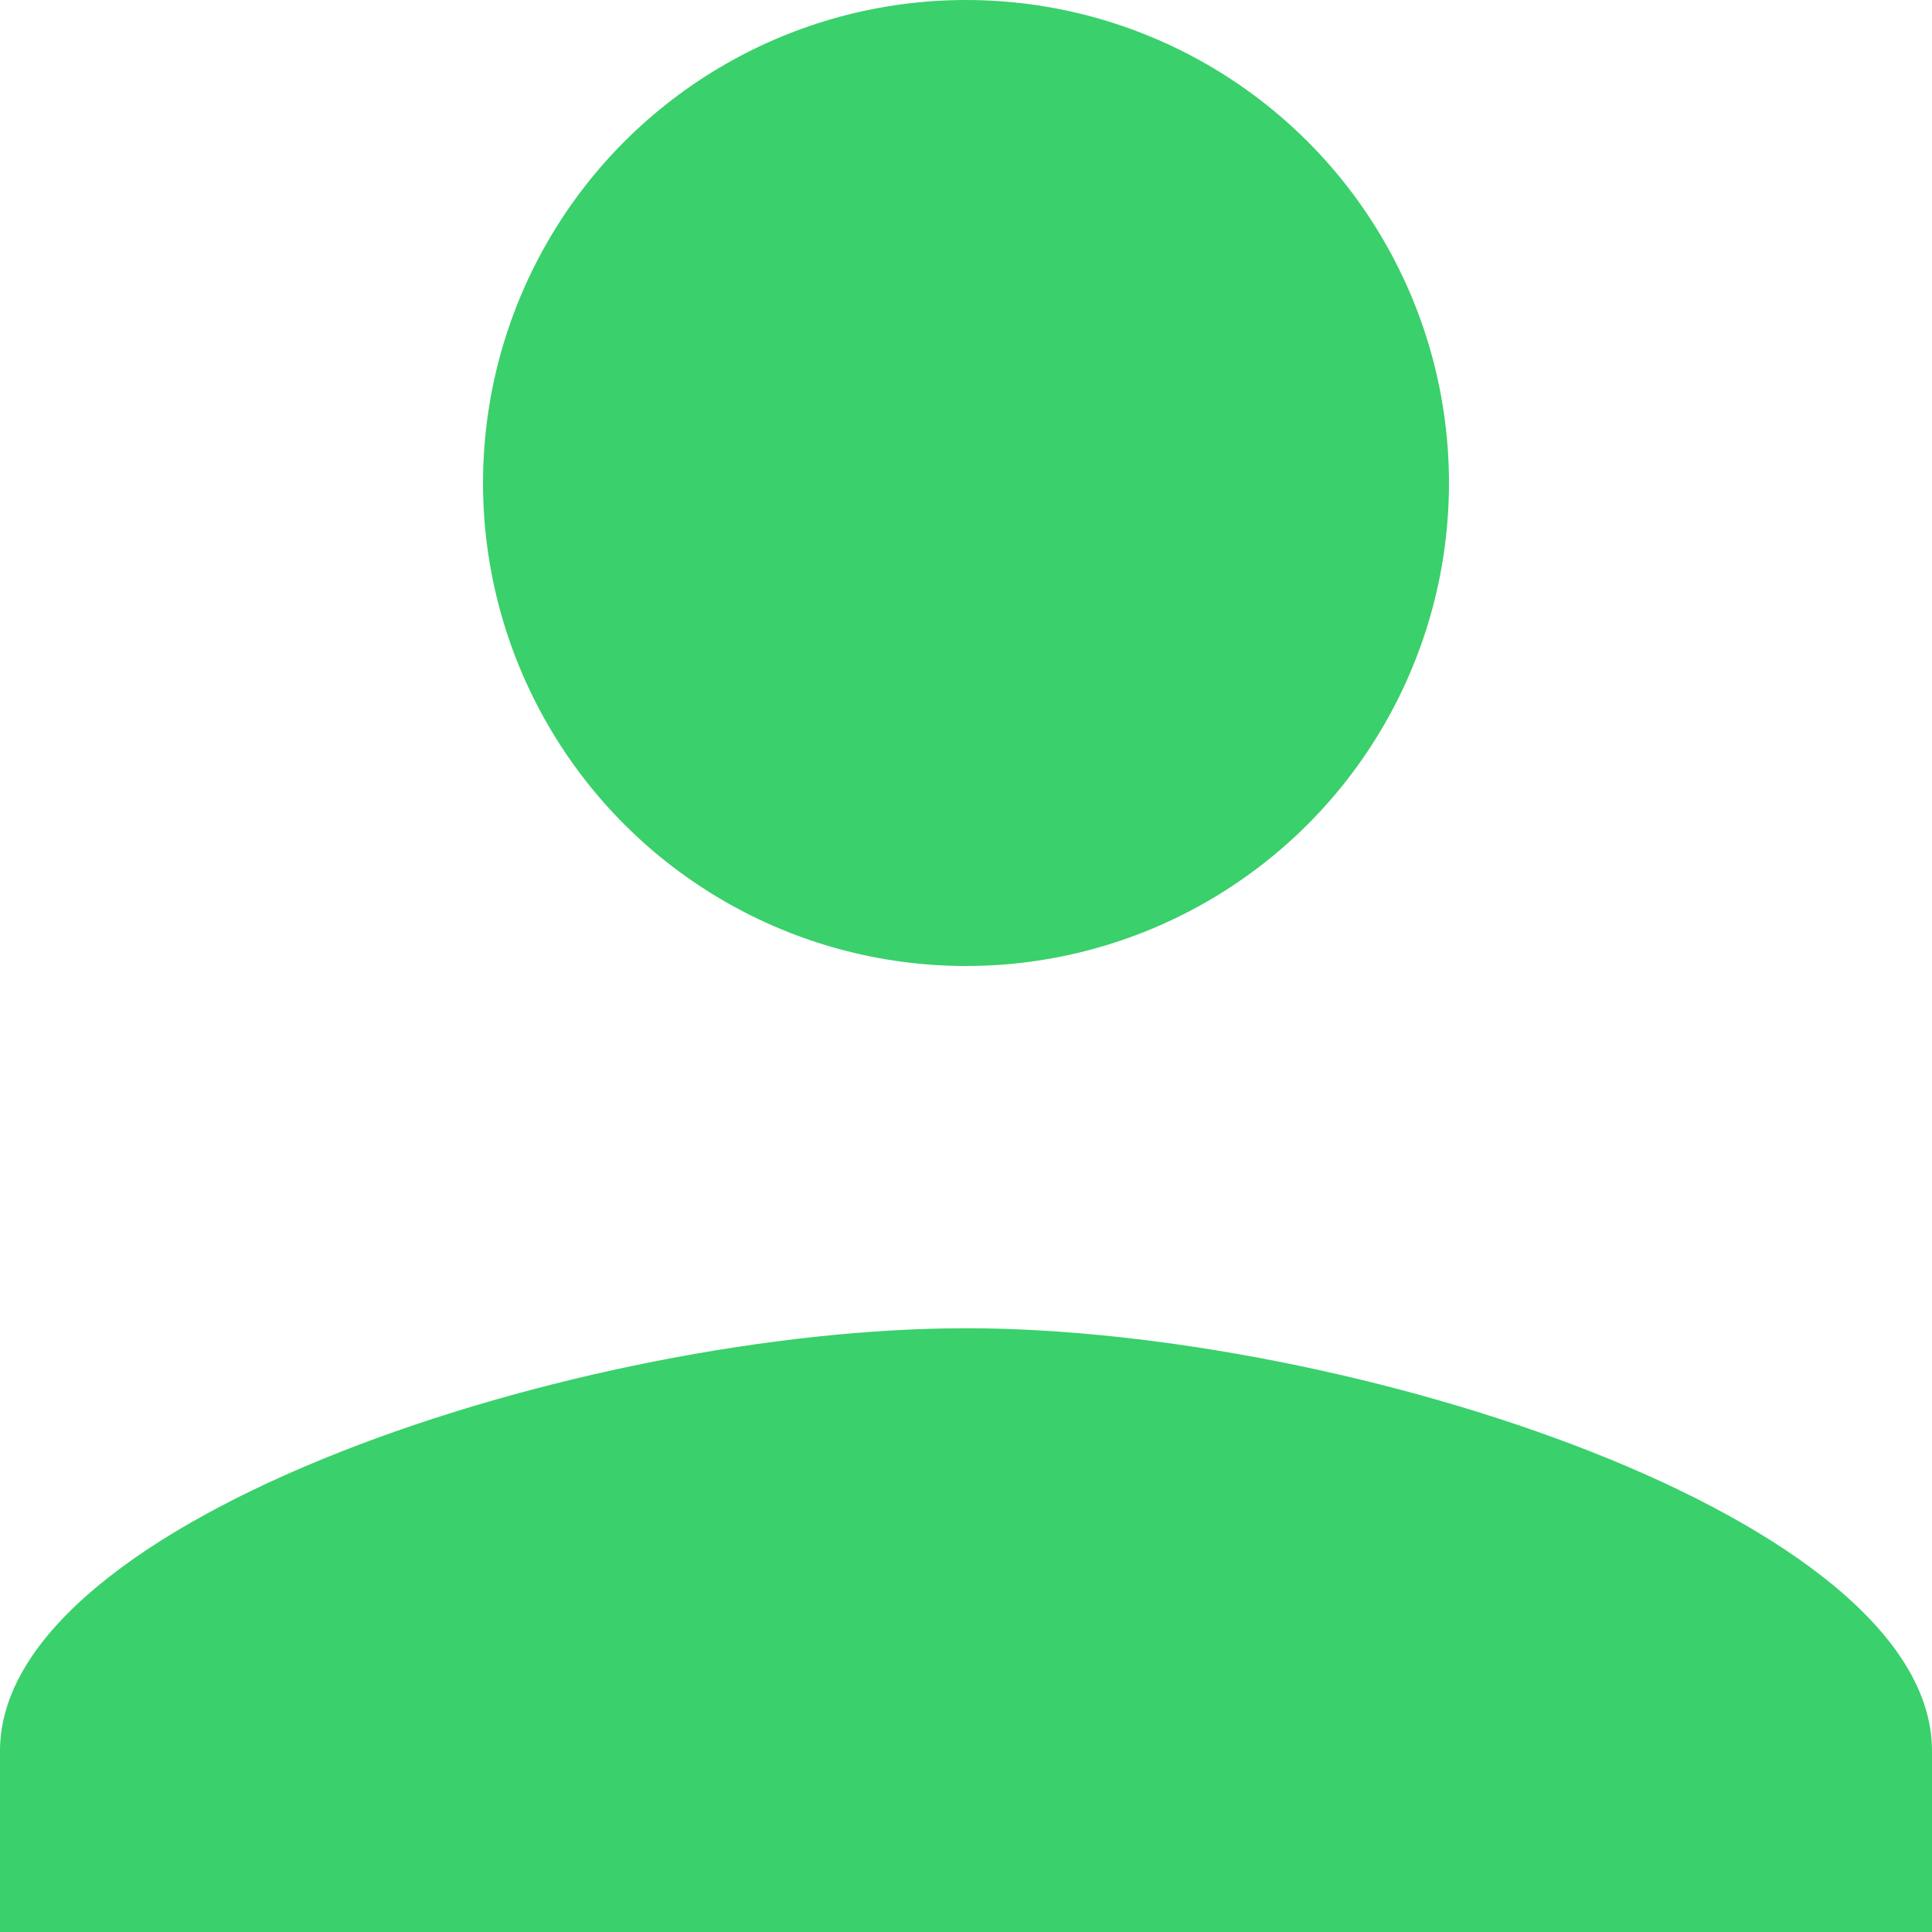 <?xml version="1.0" encoding="UTF-8"?>
<svg width="20px" height="20px" viewBox="0 0 20 20" version="1.1" xmlns="http://www.w3.org/2000/svg" xmlns:xlink="http://www.w3.org/1999/xlink">
    <title>DFC2FA2A-F96D-48A7-A0D1-CB976F0A0CA2</title>
    <g id="Android-" stroke="none" stroke-width="1" fill="none" fill-rule="evenodd">
        <g id="UI-KIT" transform="translate(-321, -186)" fill="#3AD06B">
            <g id="icons8-user" transform="translate(321, 186)">
                <path d="M10,0 C8.214,0 6.563,0.953 5.67,2.5 C4.777,4.047 4.777,5.953 5.67,7.5 C6.563,9.047 8.214,10 10,10 C11.786,10 13.437,9.047 14.33,7.5 C15.223,5.953 15.223,4.047 14.33,2.5 C13.437,0.953 11.786,0 10,0 Z M20,20 L0,20 L0,18.125 C0,15.71 6.051,13.75 10,13.75 C13.949,13.75 20,15.71 20,18.125 L20,20 Z" id="Shape"></path>
            </g>
        </g>
    </g>
</svg>